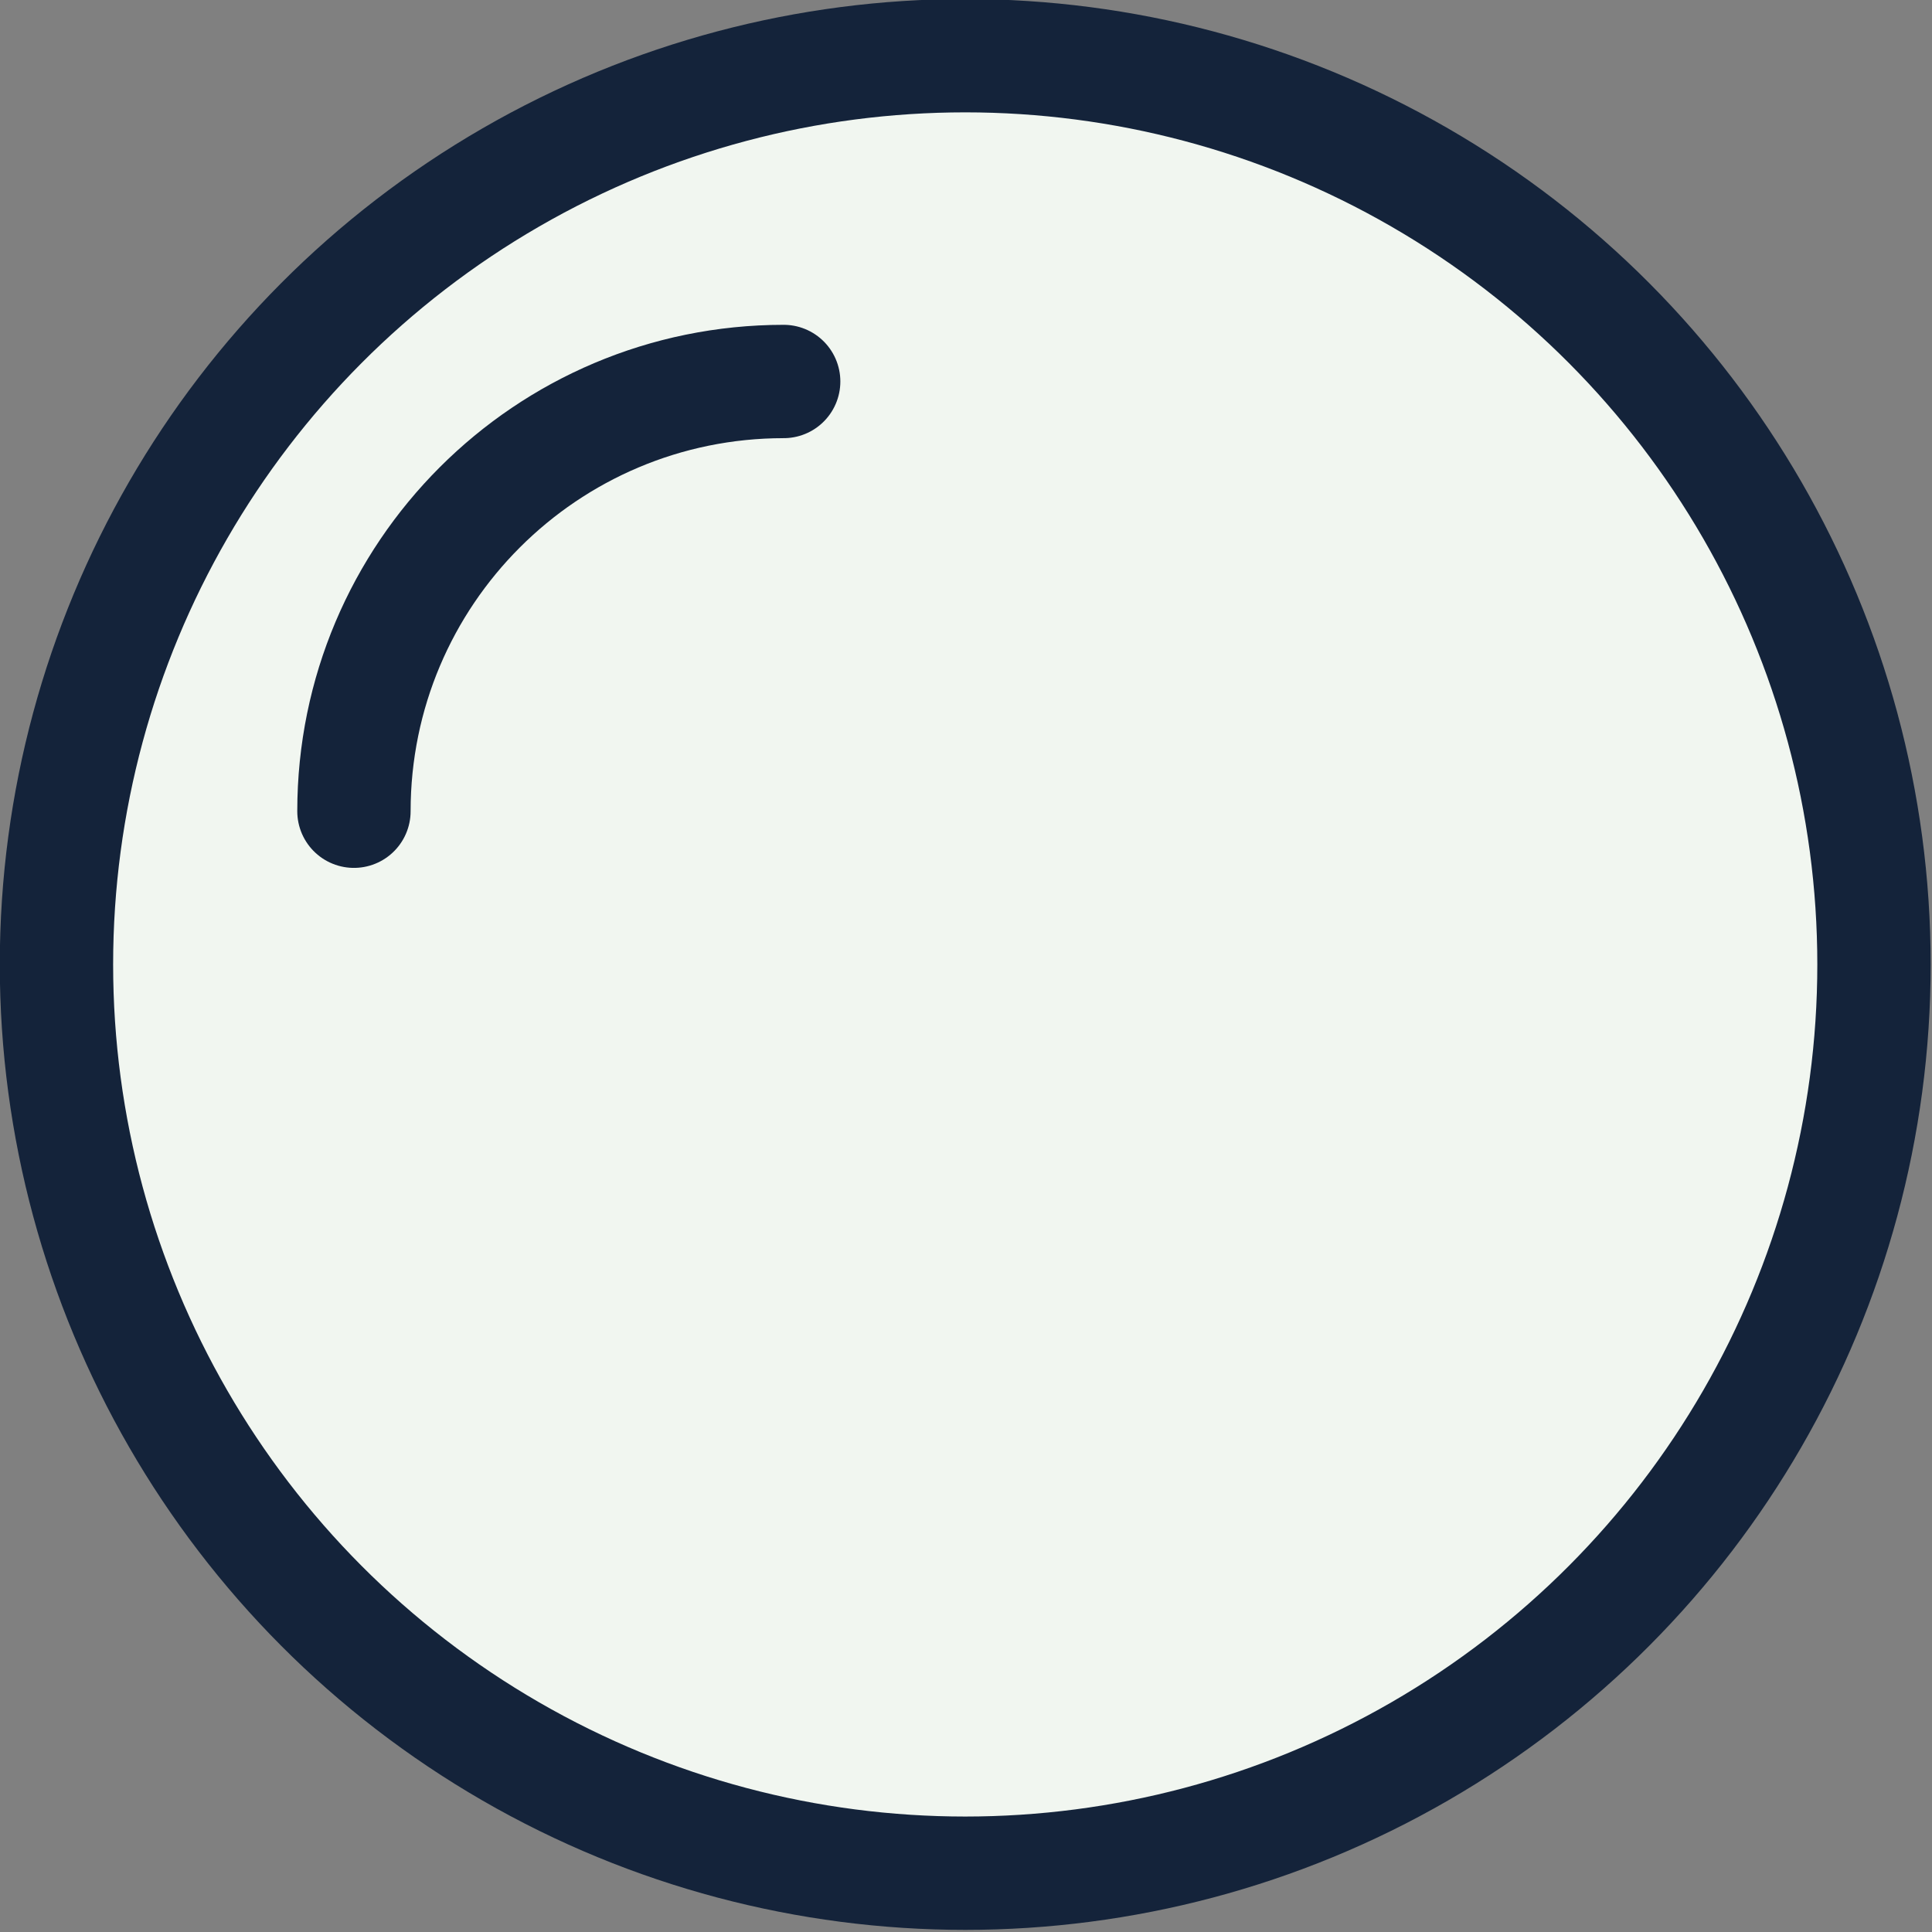<?xml version="1.0" encoding="UTF-8" standalone="no"?>
<!-- Created with Inkscape (http://www.inkscape.org/) -->

<svg
   width="239.752"
   height="239.752"
   viewBox="0 0 63.434 63.434"
   version="1.1"
   id="svg1"
   inkscape:export-filename="polarbear"
   inkscape:export-xdpi="96"
   inkscape:export-ydpi="96"
   inkscape:version="1.3 (0e150ed6c4, 2023-07-21)"
   sodipodi:docname="polarbear.svg"
   xml:space="preserve"
   xmlns:inkscape="http://www.inkscape.org/namespaces/inkscape"
   xmlns:sodipodi="http://sodipodi.sourceforge.net/DTD/sodipodi-0.dtd"
   xmlns="http://www.w3.org/2000/svg"
   xmlns:svg="http://www.w3.org/2000/svg"><rect x="0" y="0" width="63.434" height="63.434" fill="#808080" stroke="none"/><sodipodi:namedview
     id="namedview1"
     pagecolor="#ffffff"
     bordercolor="#666666"
     borderopacity="1.0"
     inkscape:showpageshadow="2"
     inkscape:pageopacity="0.0"
     inkscape:pagecheckerboard="0"
     inkscape:deskcolor="#d1d1d1"
     inkscape:document-units="mm"
     inkscape:zoom="0.97429383"
     inkscape:cx="83.65033"
     inkscape:cy="299.19106"
     inkscape:window-width="1920"
     inkscape:window-height="1057"
     inkscape:window-x="1912"
     inkscape:window-y="-8"
     inkscape:window-maximized="1"
     inkscape:current-layer="layer2"
     inkscape:export-bgcolor="#ffffff00"
     showgrid="false" /><defs
     id="defs1" /><g
     inkscape:groupmode="layer"
     id="layer1"
     inkscape:label="polarBear"
     style="display:inline"
     transform="translate(-31.557,-63.602)"><g
       inkscape:groupmode="layer"
       id="layer3"
       inkscape:label="body"
       style="display:none"><rect
         style="display:inline;fill:#f1f6f0;stroke:#14233a;stroke-width:4.233;stroke-linecap:square;stroke-linejoin:miter;stroke-dasharray:none;paint-order:stroke fill markers"
         id="rect15-5"
         width="93.498"
         height="116.796"
         x="9.349"
         y="53.126"
         inkscape:label="body"
         inkscape:export-filename="polarbear_body.svg"
         inkscape:export-xdpi="96"
         inkscape:export-ydpi="96" /></g><g
       inkscape:groupmode="layer"
       id="layer12"
       inkscape:label="paws"
       style="display:none"><g
         inkscape:groupmode="layer"
         id="layer13"
         inkscape:label="paw_left"
         transform="translate(56.059,-9.084)"
         inkscape:export-filename="polarbear_pawright.svg"
         inkscape:export-xdpi="96"
         inkscape:export-ydpi="96"
         style="display:none"><rect
           style="display:inline;fill:#f1f6f0;stroke:#14233a;stroke-width:4.233;stroke-linecap:square;stroke-linejoin:miter;stroke-dasharray:none;paint-order:stroke fill markers"
           id="rect36"
           width="48.668"
           height="36.901"
           x="-52.061"
           y="103.323"
           rx="0"
           ry="0"
           inkscape:export-filename="..\..\barryBee\Assets\bears\temp_paw.png"
           inkscape:export-xdpi="96"
           inkscape:export-ydpi="96"
           inkscape:label="paw"
           transform="scale(-1,1)" /><rect
           style="display:inline;fill:#14233a;stroke:none;stroke-width:0;stroke-linecap:square;stroke-linejoin:miter;stroke-dasharray:none;paint-order:stroke fill markers"
           id="rect37"
           width="43.204"
           height="17.609"
           x="-49.329"
           y="120.17"
           rx="0"
           ry="0"
           inkscape:export-filename="..\..\barryBee\Assets\bears\temp_paw.png"
           inkscape:export-xdpi="96"
           inkscape:export-ydpi="96"
           inkscape:label="paw"
           transform="scale(-1,1)" /><rect
           style="display:inline;fill:#14233a;stroke:none;stroke-width:0;stroke-linecap:square;stroke-linejoin:miter;stroke-dasharray:none;paint-order:stroke fill markers"
           id="rect39"
           width="7.897"
           height="12.809"
           x="-14.022"
           y="105.192"
           rx="0"
           ry="0"
           inkscape:export-filename="..\..\barryBee\Assets\bears\temp_paw.png"
           inkscape:export-xdpi="96"
           inkscape:export-ydpi="96"
           inkscape:label="paw"
           transform="scale(-1,1)" /><rect
           style="display:inline;fill:#14233a;stroke:none;stroke-width:0;stroke-linecap:square;stroke-linejoin:miter;stroke-dasharray:none;paint-order:stroke fill markers"
           id="rect42"
           width="7.897"
           height="12.809"
           x="-23.429"
           y="105.192"
           rx="0"
           ry="0"
           inkscape:export-filename="..\..\barryBee\Assets\bears\temp_paw.png"
           inkscape:export-xdpi="96"
           inkscape:export-ydpi="96"
           inkscape:label="paw"
           transform="scale(-1,1)" /><rect
           style="display:inline;fill:#14233a;stroke:none;stroke-width:0;stroke-linecap:square;stroke-linejoin:miter;stroke-dasharray:none;paint-order:stroke fill markers"
           id="rect43"
           width="7.897"
           height="12.809"
           x="-32.837"
           y="105.192"
           rx="0"
           ry="0"
           inkscape:export-filename="..\..\barryBee\Assets\bears\temp_paw.png"
           inkscape:export-xdpi="96"
           inkscape:export-ydpi="96"
           inkscape:label="paw"
           transform="scale(-1,1)" /><rect
           style="display:inline;fill:#14233a;stroke:none;stroke-width:0;stroke-linecap:square;stroke-linejoin:miter;stroke-dasharray:none;paint-order:stroke fill markers"
           id="rect44"
           width="7.897"
           height="12.809"
           x="-42.245"
           y="105.192"
           rx="0"
           ry="0"
           inkscape:export-filename="..\..\barryBee\Assets\bears\temp_paw.png"
           inkscape:export-xdpi="96"
           inkscape:export-ydpi="96"
           inkscape:label="paw"
           transform="scale(-1,1)" /></g><g
         inkscape:groupmode="layer"
         id="layer14"
         inkscape:label="paw_right"
         transform="translate(-55.712,-32.929)"
         inkscape:export-filename="polarbear_pawleft.svg"
         inkscape:export-xdpi="96"
         inkscape:export-ydpi="96"
         style="display:none"><rect
           style="display:none;fill:#f1f6f0;stroke:#14233a;stroke-width:4.233;stroke-linecap:square;stroke-linejoin:miter;stroke-dasharray:none;paint-order:stroke fill markers"
           id="rect18-4"
           width="48.668"
           height="36.901"
           x="-107.732"
           y="103.323"
           rx="0"
           ry="0"
           inkscape:export-filename="..\..\barryBee\Assets\bears\temp_paw.png"
           inkscape:export-xdpi="96"
           inkscape:export-ydpi="96"
           inkscape:label="paw"
           transform="scale(-1,1)" /><rect
           style="display:none;fill:#14233a;stroke:none;stroke-width:0;stroke-linecap:square;stroke-linejoin:miter;stroke-dasharray:none;paint-order:stroke fill markers"
           id="rect39-2"
           width="7.897"
           height="12.809"
           x="96.692"
           y="105.192"
           rx="0"
           ry="0"
           inkscape:export-filename="..\..\barryBee\Assets\bears\temp_paw.png"
           inkscape:export-xdpi="96"
           inkscape:export-ydpi="96"
           inkscape:label="paw" /><rect
           style="display:none;fill:#14233a;stroke:none;stroke-width:0;stroke-linecap:square;stroke-linejoin:miter;stroke-dasharray:none;paint-order:stroke fill markers"
           id="rect42-3"
           width="7.897"
           height="12.809"
           x="87.285"
           y="105.192"
           rx="0"
           ry="0"
           inkscape:export-filename="..\..\barryBee\Assets\bears\temp_paw.png"
           inkscape:export-xdpi="96"
           inkscape:export-ydpi="96"
           inkscape:label="paw" /><rect
           style="display:none;fill:#14233a;stroke:none;stroke-width:0;stroke-linecap:square;stroke-linejoin:miter;stroke-dasharray:none;paint-order:stroke fill markers"
           id="rect37-3"
           width="43.204"
           height="17.609"
           x="-105"
           y="120.17"
           rx="0"
           ry="0"
           inkscape:export-filename="..\..\barryBee\Assets\bears\temp_paw.png"
           inkscape:export-xdpi="96"
           inkscape:export-ydpi="96"
           inkscape:label="paw"
           transform="scale(-1,1)" /></g></g><g
       inkscape:groupmode="layer"
       id="layer2"
       inkscape:label="bawls"
       transform="matrix(0.841,0,0,0.841,18.028,8.253)"
       style="display:inline"><circle
         style="display:inline;fill:#f1f6f0;stroke:#14233a;stroke-width:4.425;stroke-linecap:square;stroke-dasharray:none;paint-order:stroke fill markers"
         id="path1"
         cx="53.77"
         cy="103.466"
         r="35.479"
         inkscape:export-filename="polarbear_ball.svg"
         inkscape:export-xdpi="96"
         inkscape:export-ydpi="96" /><path
         id="circle1"
         style="display:inline;fill:none;stroke:#14233a;stroke-width:4.425;stroke-linecap:round;stroke-linejoin:round;stroke-dasharray:none"
         d="m 29.905,97.484 c 1e-6,-9.266 7.511,-16.777 16.777,-16.777"
         sodipodi:nodetypes="cc" /></g></g></svg>
